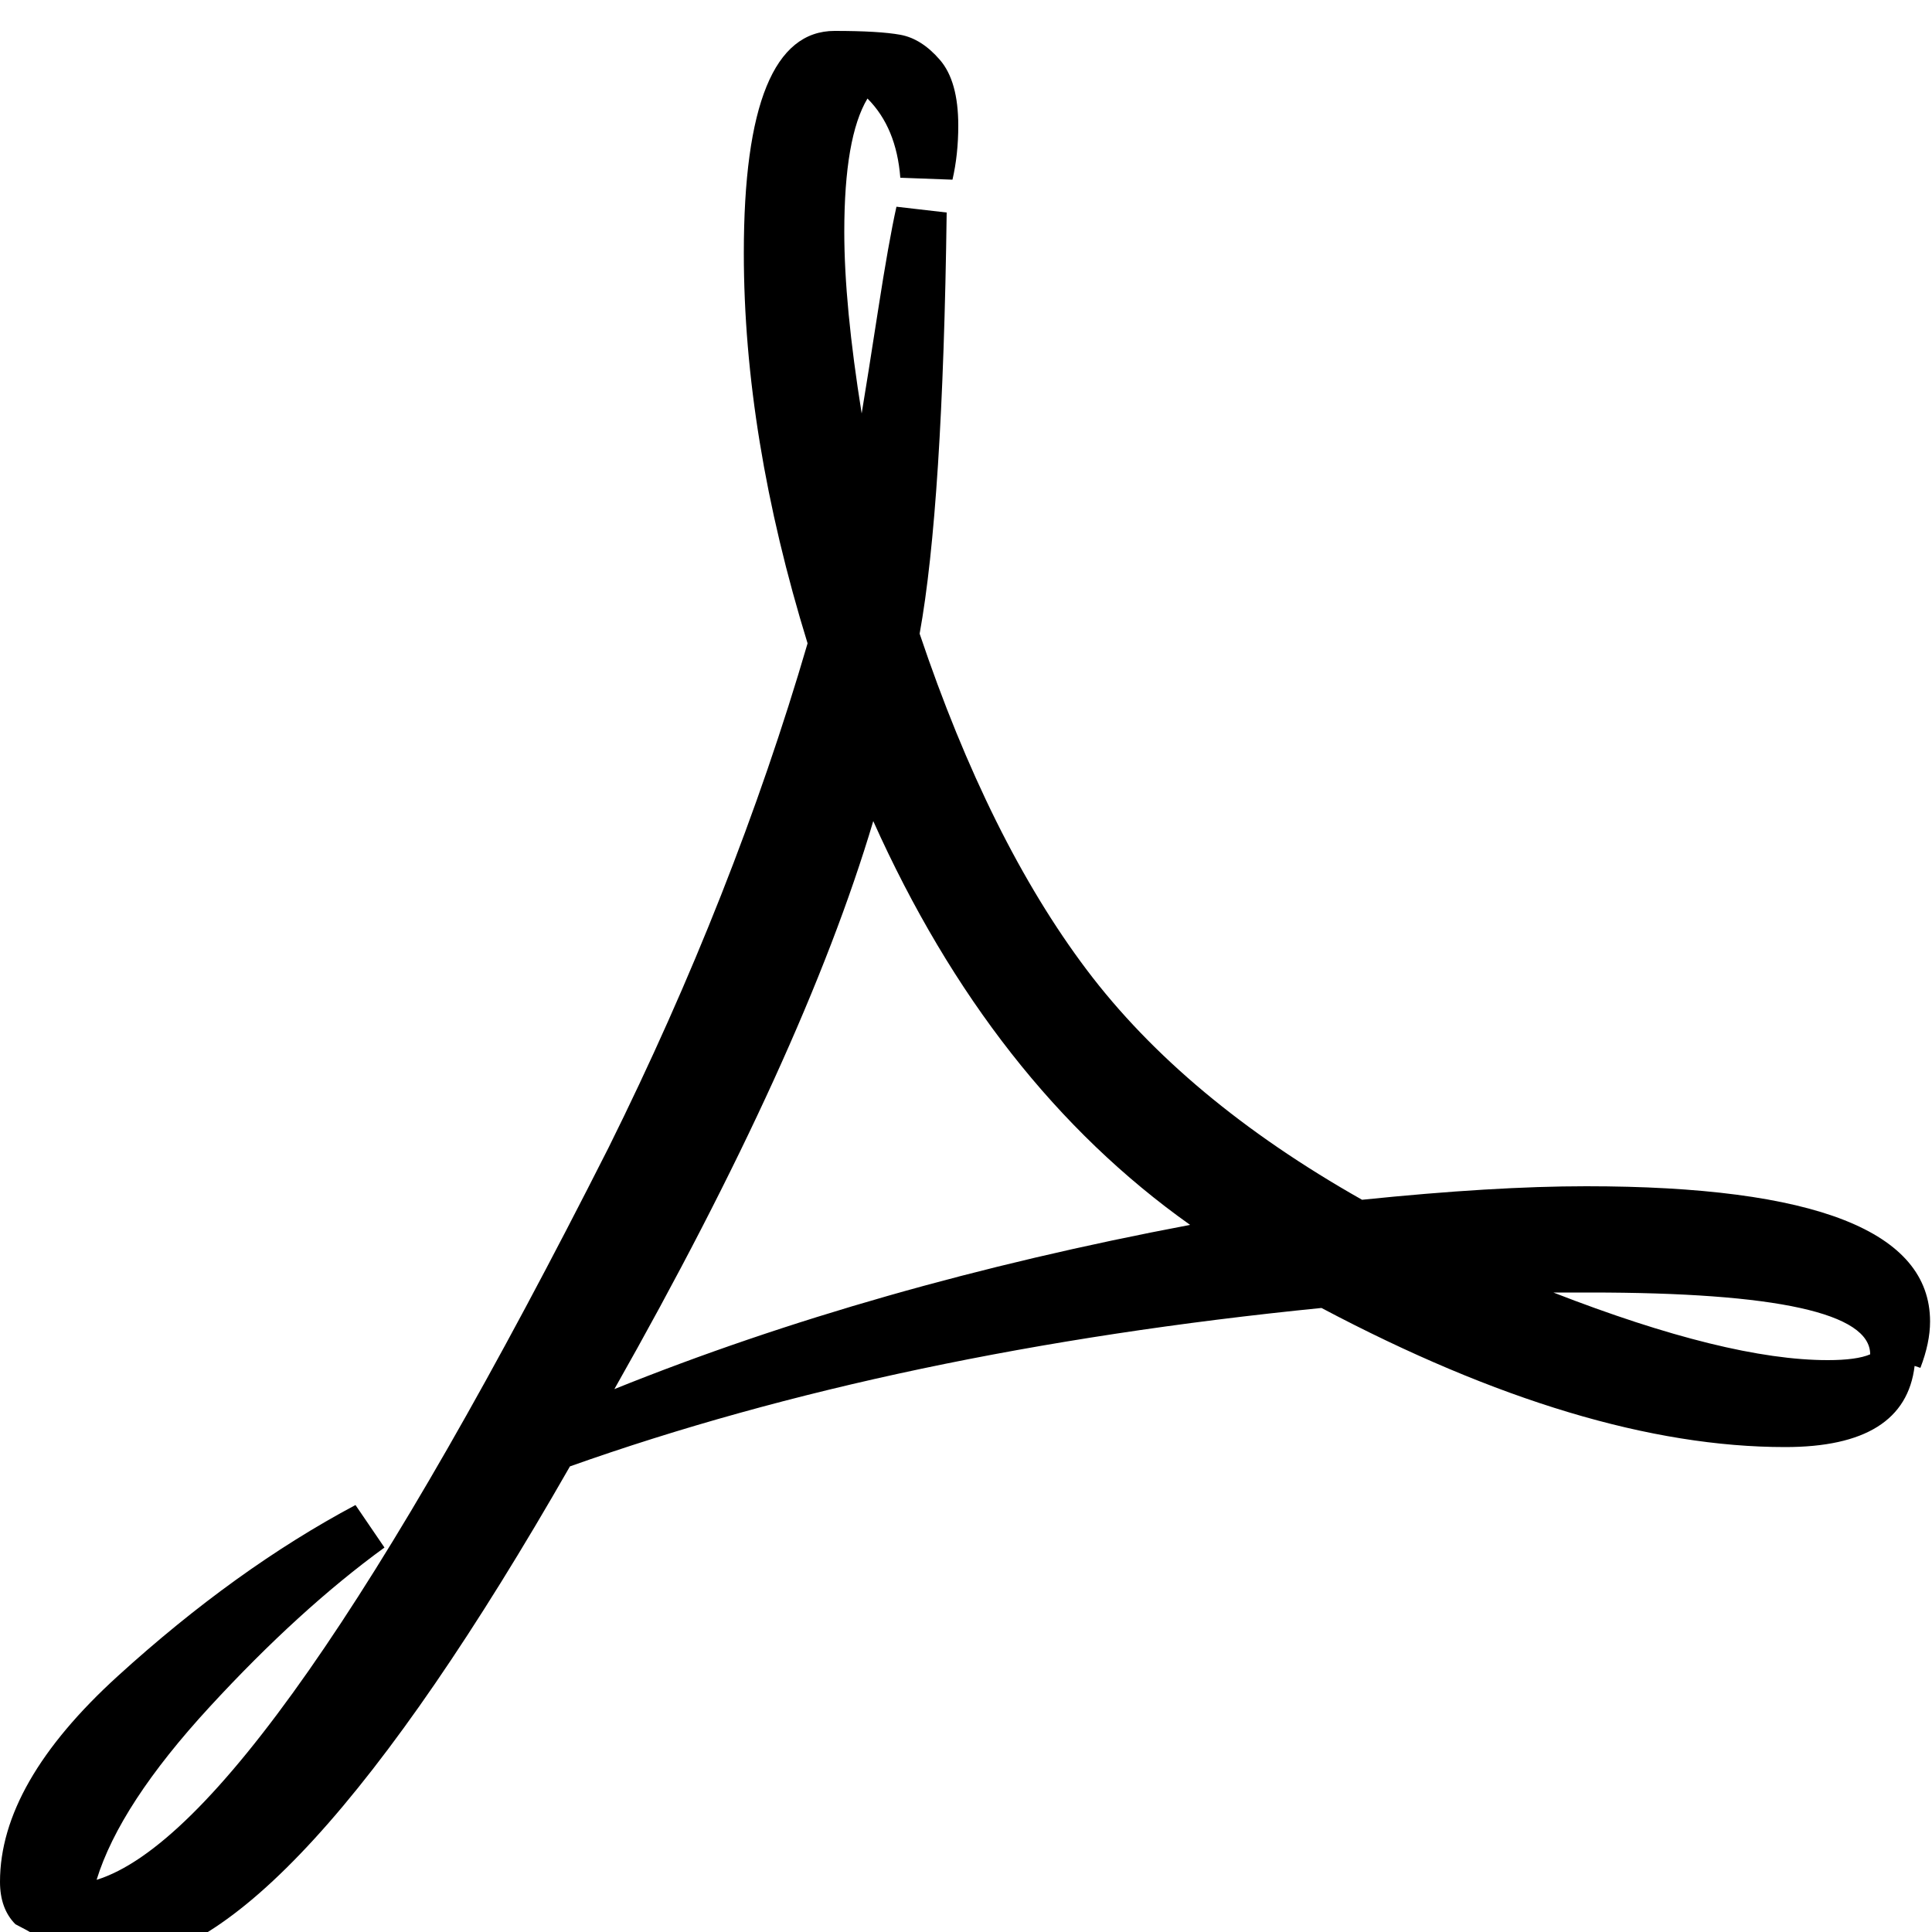 <svg xmlns="http://www.w3.org/2000/svg" viewBox="0 0 32 32"><path d="M0 31.168q0-1.632 1.952-3.408t3.936-2.832l.48.704q-1.408 1.024-2.896 2.64T1.6 31.136q2.784-.864 8.48-12.128 2.08-4.192 3.296-8.352-1.056-3.424-1.056-6.464 0-3.68 1.504-3.68.736 0 1.088.064t.656.416.304 1.088q0 .48-.096.896l-.864-.032q-.064-.832-.544-1.312-.384.64-.384 2.208 0 1.216.288 3.008.096-.576.272-1.712t.304-1.712l.832.096q-.064 4.864-.448 6.976Q16.384 13.92 18 16.064t4.56 3.808q2.176-.224 3.712-.224 5.696 0 5.696 2.24 0 .352-.16.768l-.096-.032q-.16 1.344-2.144 1.344-3.328 0-7.68-2.304-7.04.704-12.448 2.624-4.704 8.224-7.52 8.224-.224 0-.448-.064t-.4-.144-.432-.224-.384-.208Q0 31.616 0 31.168zm10.176-8.16q4.288-1.728 9.536-2.72-3.296-2.336-5.248-6.688-1.152 3.872-4.288 9.408zm15.552-1.6q2.88 1.12 4.544 1.12.48 0 .704-.096 0-1.024-4.64-1.024h-.608z"/></svg>